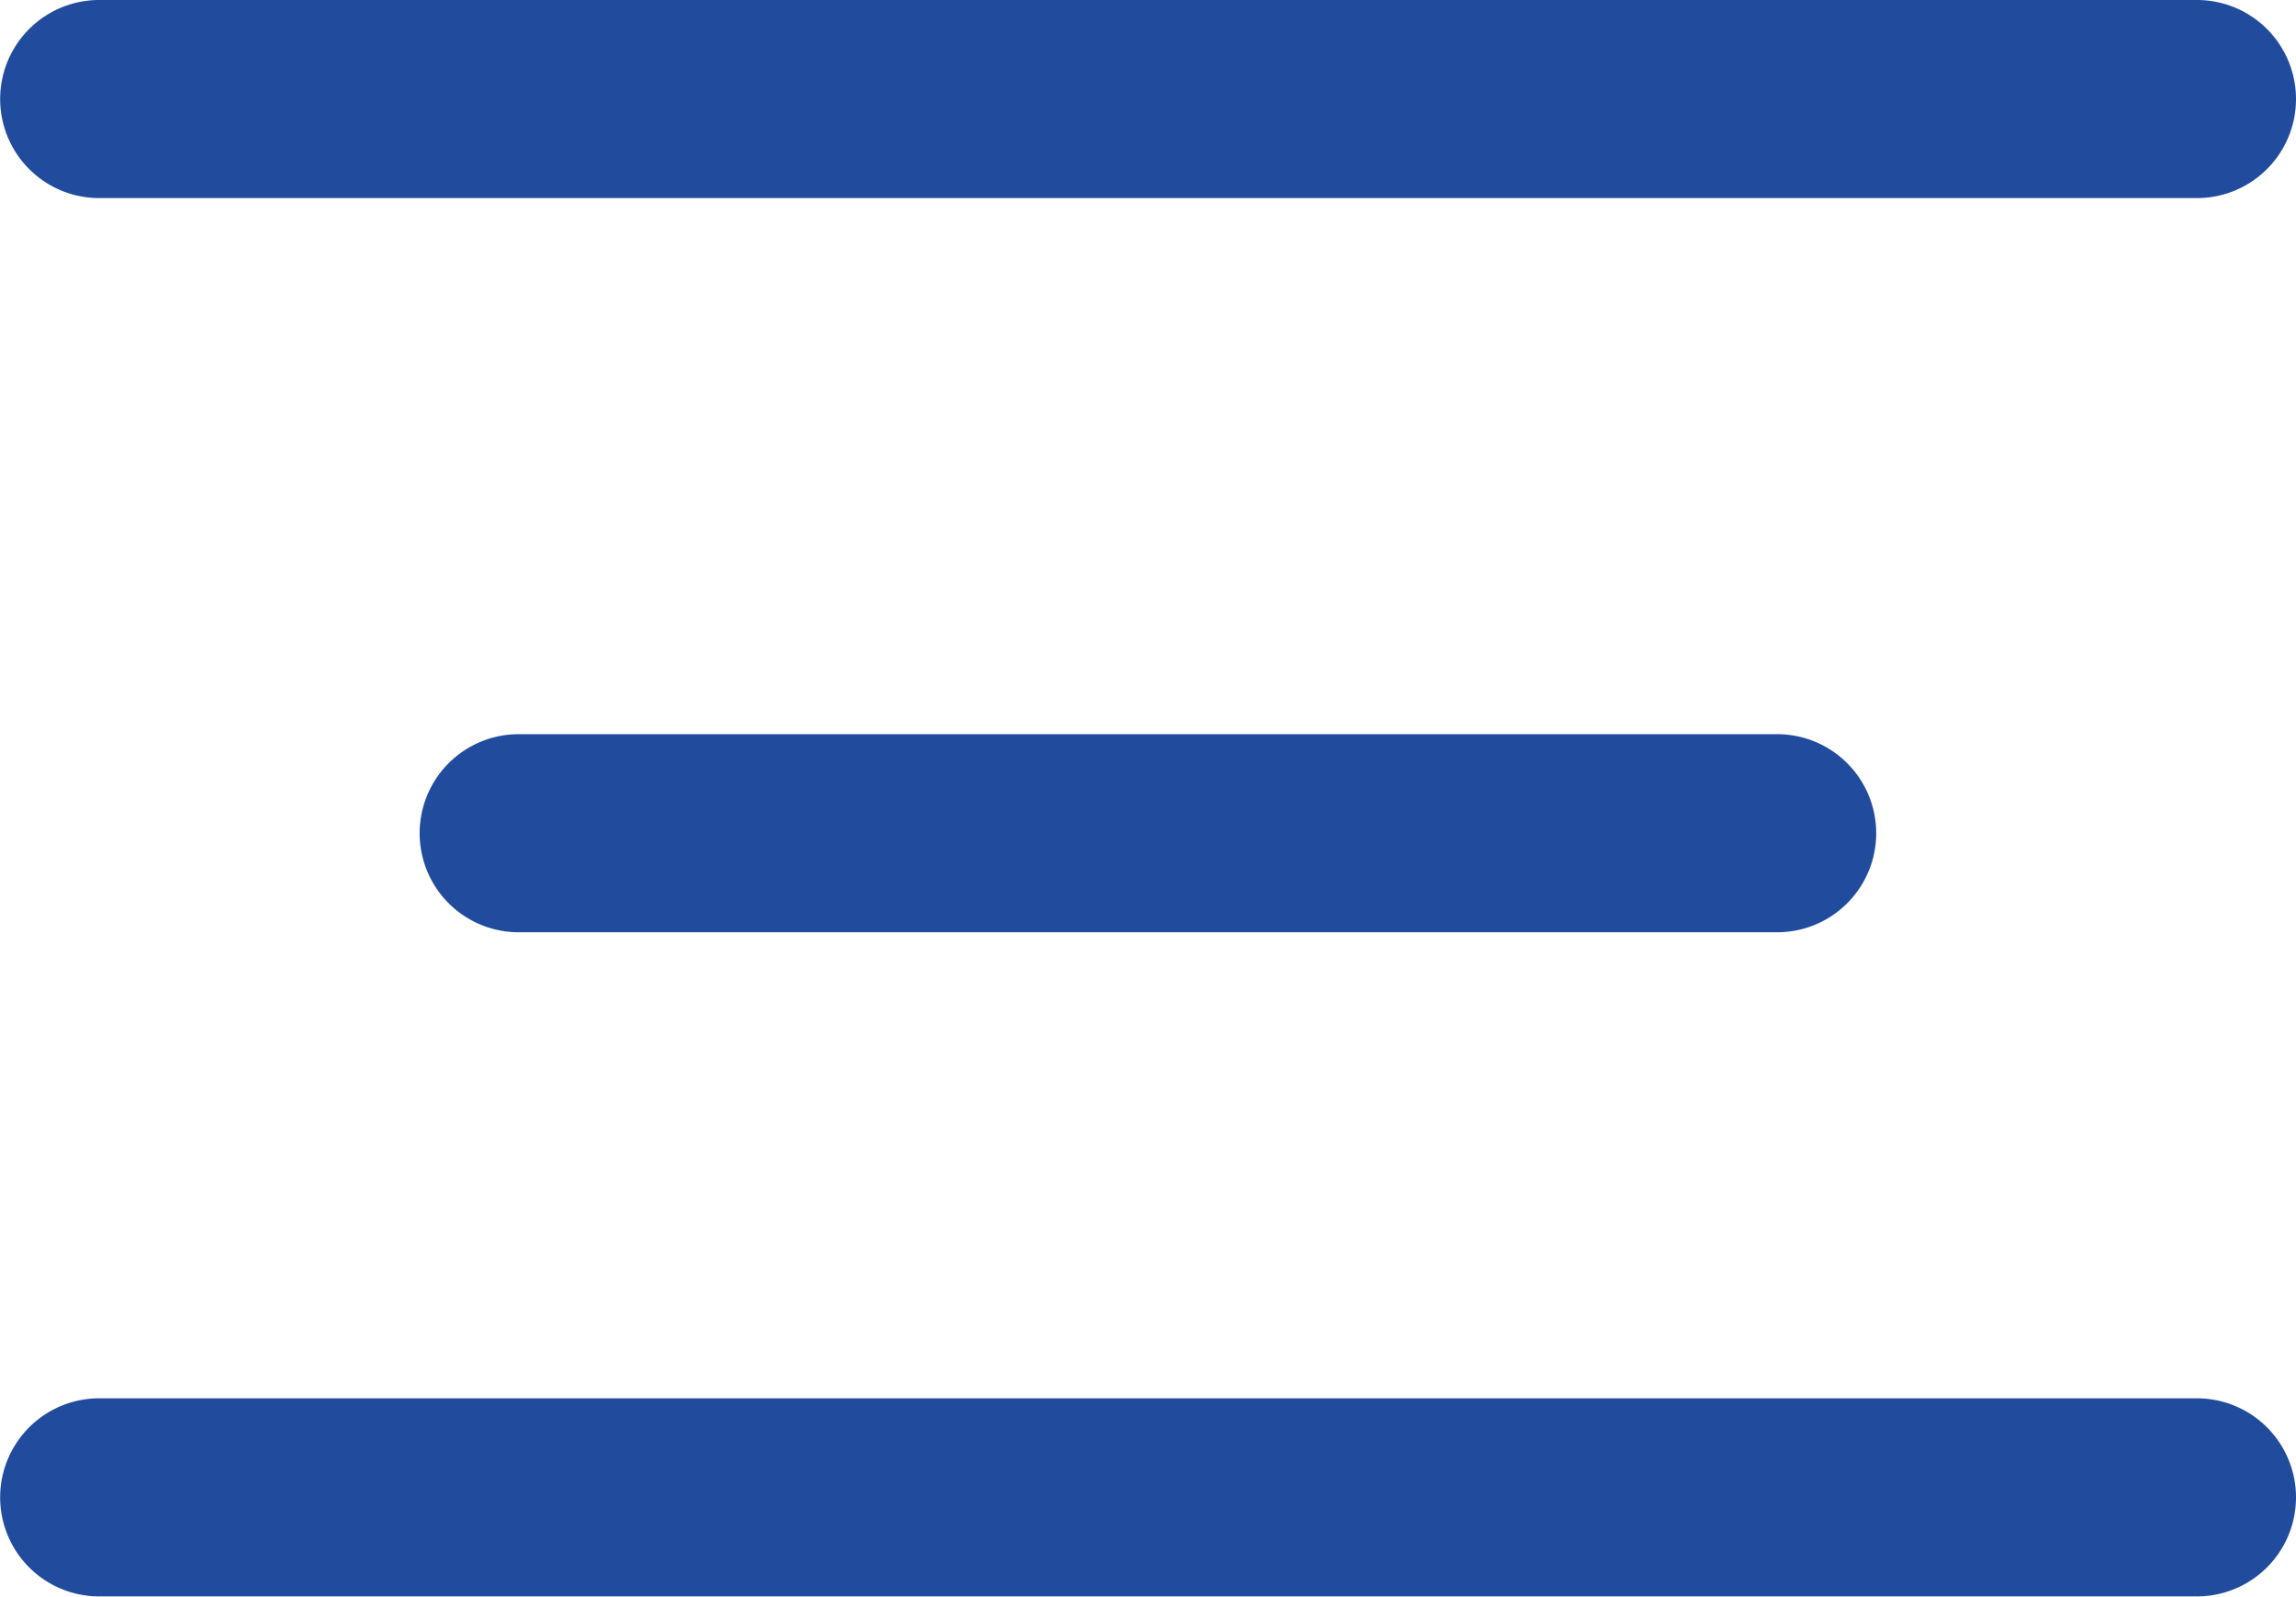<svg xmlns="http://www.w3.org/2000/svg" width="15.276" height="10.623" data-name="Сгруппировать 797" viewBox="0 0 15.276 10.623">
	<path fill="#214c9e" d="M11.824 6.203H3.451a.659.659 0 110-1.318h8.373a.659.659 0 110 1.318z" data-name="Контур 1220"/>
	<path fill="#214c9e" d="M14.617 10.622H.66a.659.659 0 010-1.318h13.957a.659.659 0 110 1.318z" data-name="Контур 1221"/>
	<path fill="#214c9e" d="M14.617 1.318H.66A.659.659 0 01.66 0h13.957a.659.659 0 110 1.318z" data-name="Контур 1222"/>
</svg>
